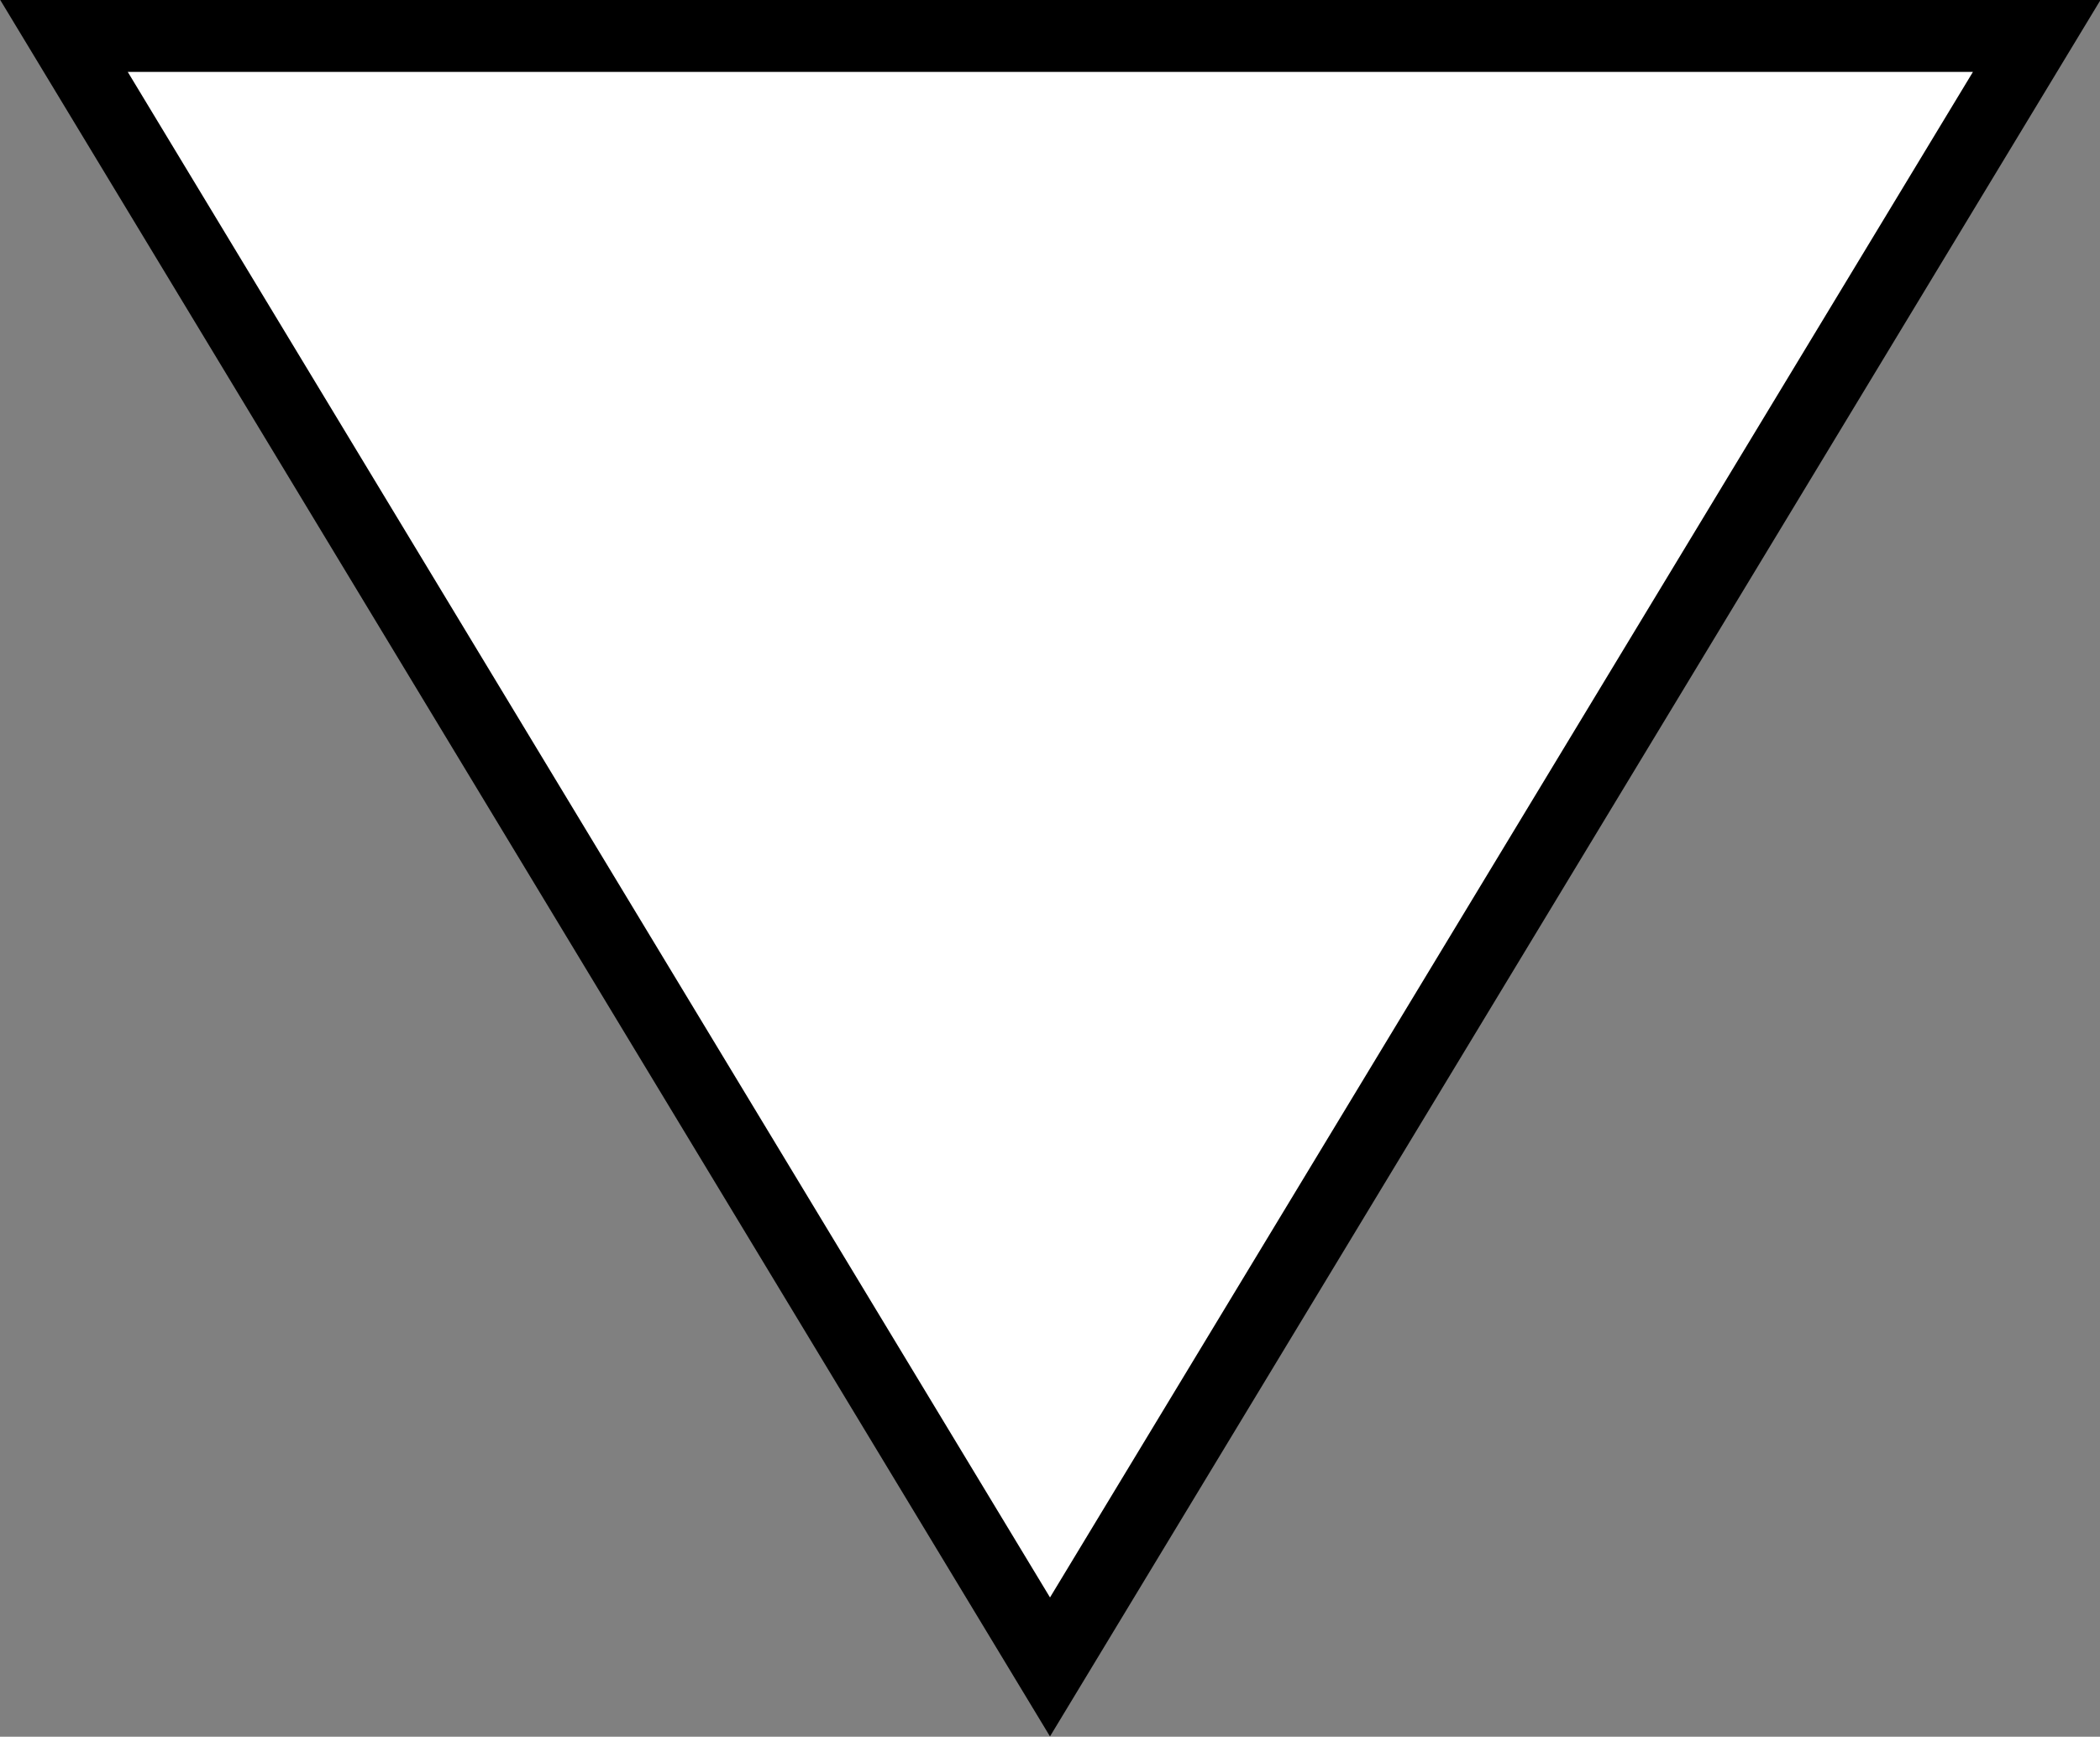 <svg id="Layer_1_copy" data-name="Layer 1 copy" xmlns="http://www.w3.org/2000/svg" viewBox="0 0 29.2 24.15"><rect x="0" y="0" width="29.2" height="24.15" fill="#808080" stroke="none"/><defs><style>.cls-1{fill:#fff;stroke:#000;stroke-miterlimit:10;}</style></defs><polygon class="cls-1" points="28.32 0.5 0.89 0.5 14.6 23.18 28.32 0.5"/></svg>